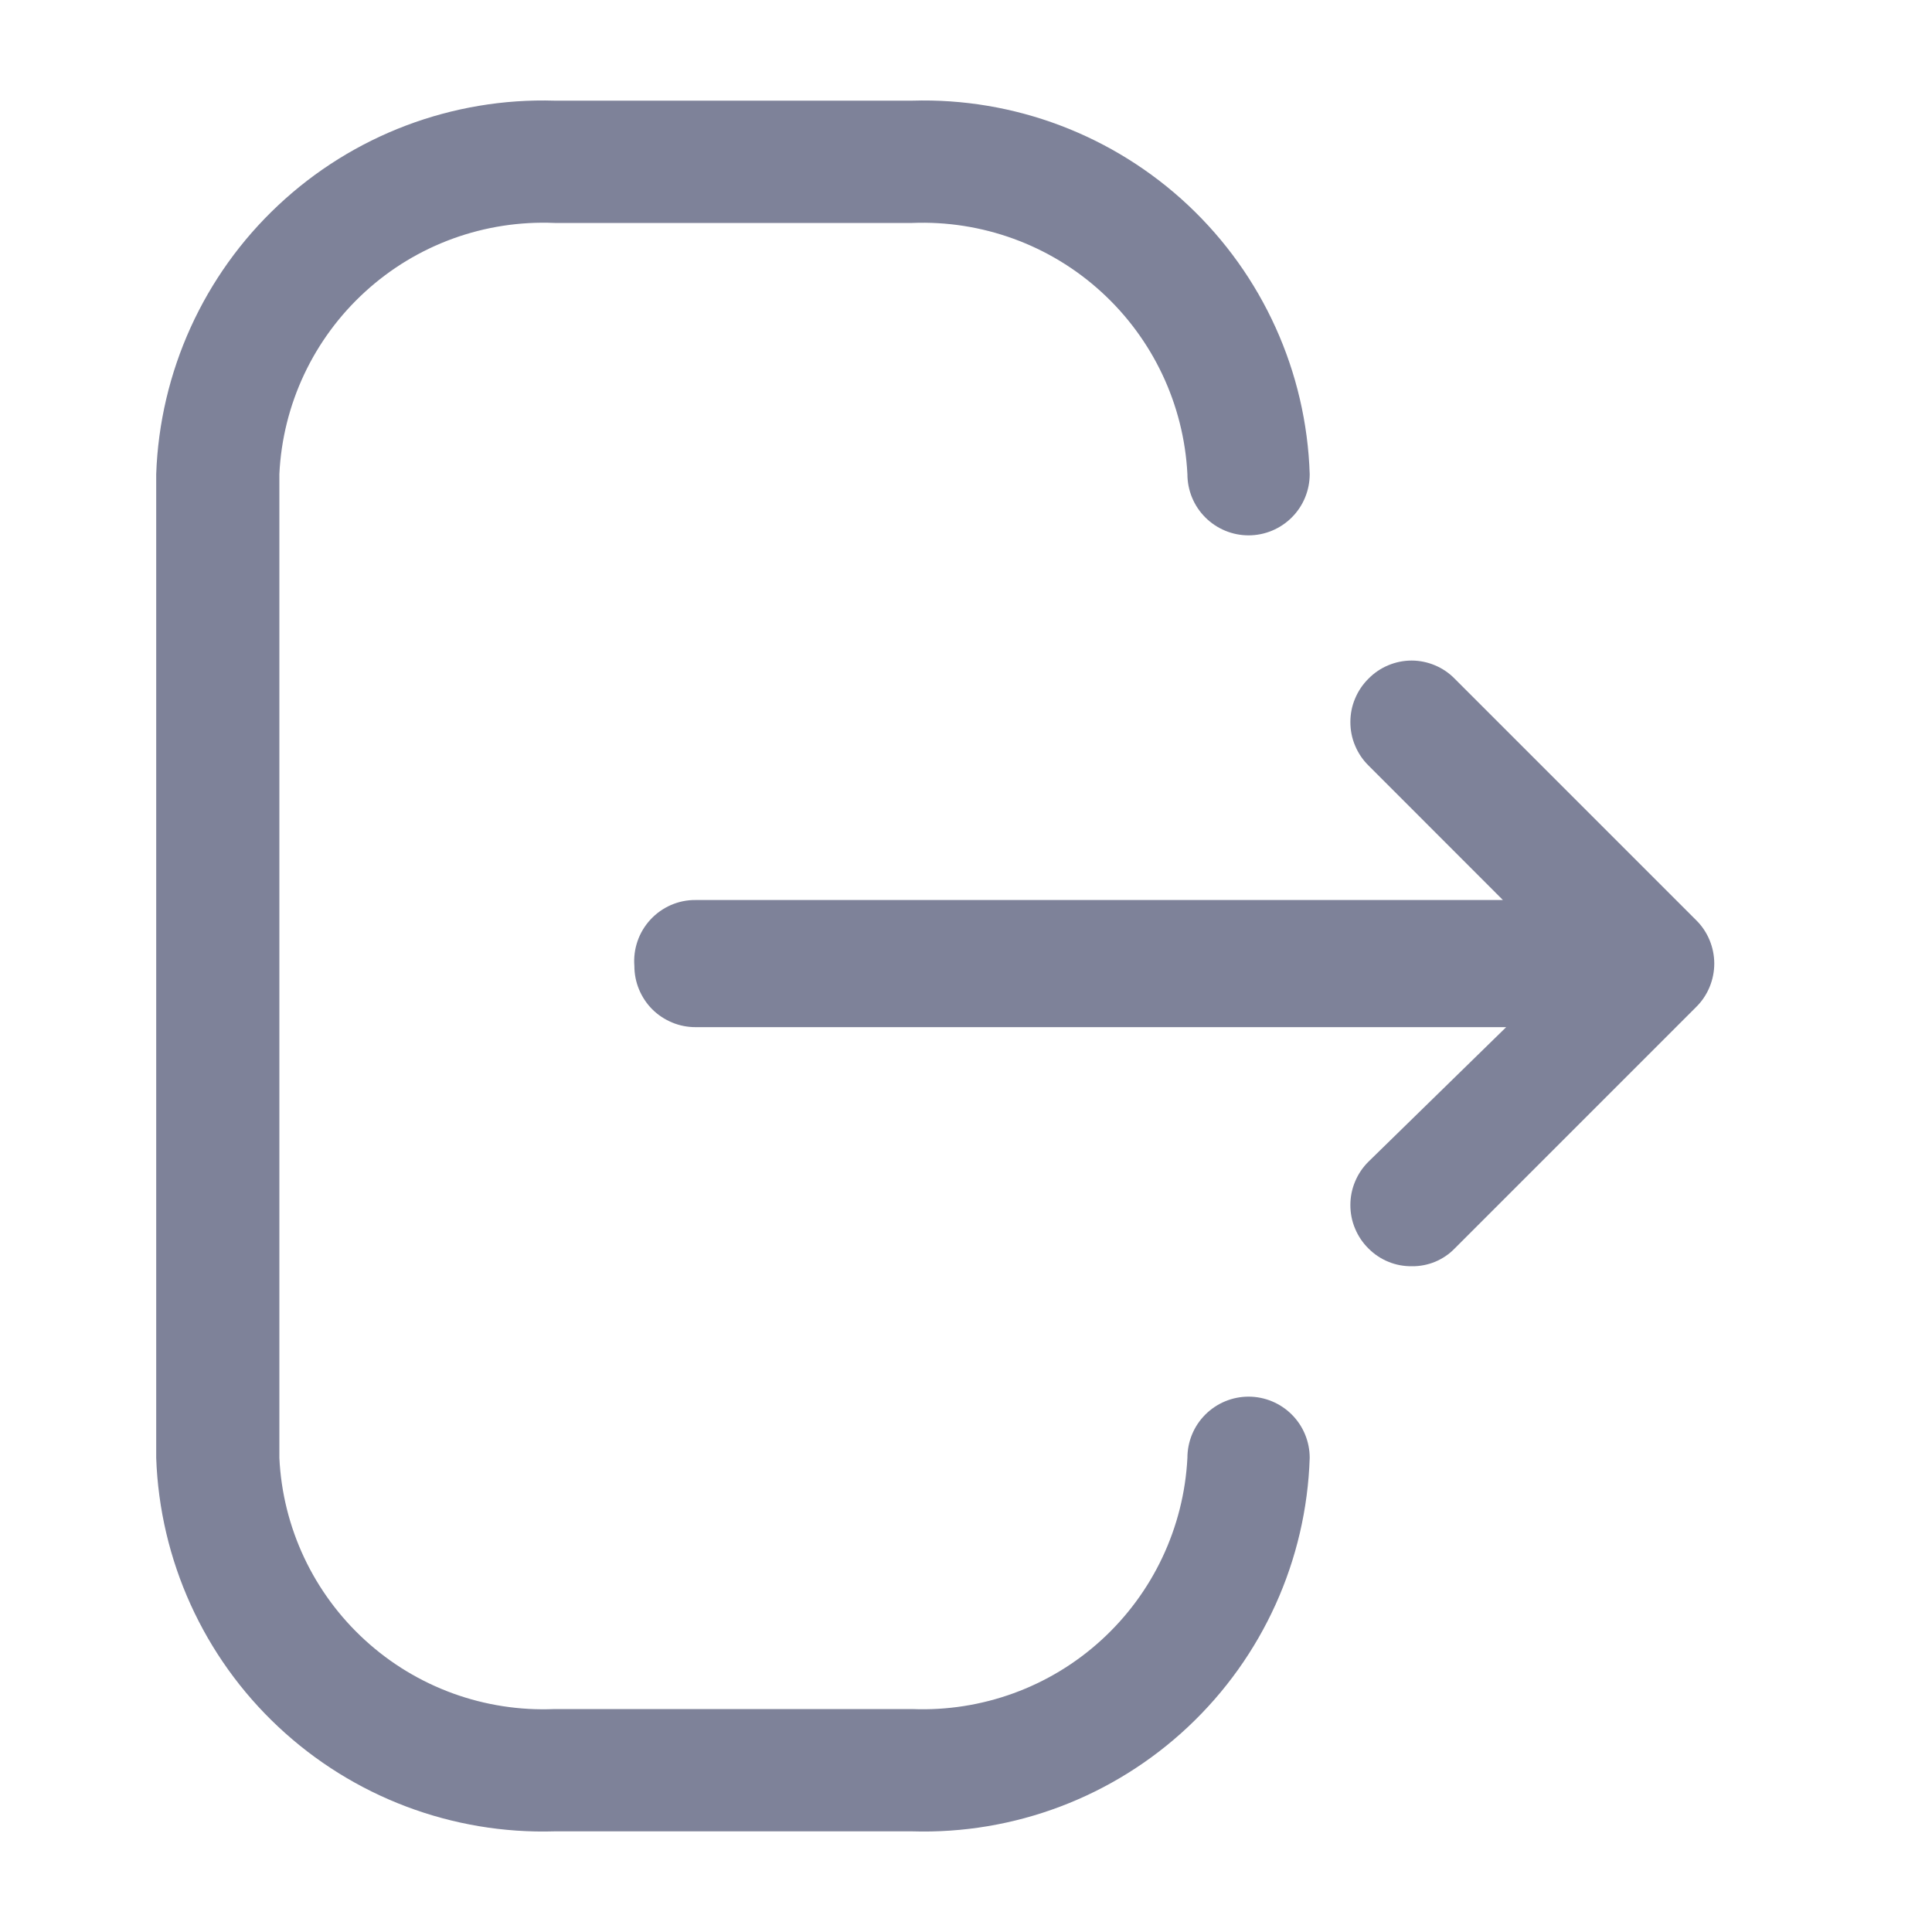 <svg width="20" height="20" viewBox="0 0 20 20" fill="none" xmlns="http://www.w3.org/2000/svg">
<g id="exit-right">
<g id="arrows">
<path id="exit-right_2" d="M9.442 18.958H5.742C4.683 18.99 3.654 18.601 2.881 17.876C2.108 17.152 1.654 16.151 1.617 15.092V4.908C1.654 3.85 2.108 2.848 2.881 2.124C3.654 1.399 4.683 1.01 5.742 1.042H9.442C10.5 1.01 11.527 1.4 12.299 2.124C13.071 2.849 13.524 3.85 13.558 4.908C13.558 5.076 13.492 5.237 13.373 5.356C13.254 5.475 13.093 5.542 12.925 5.542C12.757 5.542 12.596 5.475 12.477 5.356C12.358 5.237 12.292 5.076 12.292 4.908C12.255 4.187 11.935 3.509 11.401 3.022C10.868 2.535 10.163 2.279 9.442 2.308H5.742C5.019 2.277 4.314 2.532 3.78 3.02C3.246 3.507 2.926 4.186 2.892 4.908V15.092C2.926 15.814 3.246 16.493 3.78 16.98C4.314 17.468 5.019 17.723 5.742 17.692H9.442C10.163 17.721 10.868 17.465 11.401 16.978C11.935 16.491 12.255 15.813 12.292 15.092C12.292 14.924 12.358 14.763 12.477 14.644C12.596 14.525 12.757 14.458 12.925 14.458C13.093 14.458 13.254 14.525 13.373 14.644C13.492 14.763 13.558 14.924 13.558 15.092C13.524 16.15 13.071 17.151 12.299 17.876C11.527 18.601 10.5 18.99 9.442 18.958ZM6.567 10C6.567 10.083 6.583 10.165 6.615 10.242C6.647 10.319 6.693 10.389 6.752 10.448C6.811 10.507 6.881 10.553 6.958 10.585C7.034 10.617 7.117 10.633 7.2 10.633H15.592L14.167 12.025C14.107 12.084 14.06 12.154 14.028 12.231C13.995 12.309 13.979 12.391 13.979 12.475C13.979 12.559 13.995 12.642 14.028 12.719C14.06 12.796 14.107 12.866 14.167 12.925C14.226 12.984 14.296 13.031 14.373 13.062C14.45 13.094 14.533 13.109 14.617 13.108C14.699 13.109 14.78 13.093 14.856 13.062C14.932 13.03 15.001 12.984 15.058 12.925L17.558 10.425C17.618 10.366 17.665 10.296 17.697 10.219C17.729 10.142 17.746 10.059 17.746 9.975C17.746 9.891 17.729 9.808 17.697 9.731C17.665 9.654 17.618 9.584 17.558 9.525L15.058 7.025C15 6.966 14.931 6.919 14.854 6.887C14.778 6.855 14.695 6.838 14.613 6.838C14.53 6.838 14.447 6.855 14.371 6.887C14.294 6.919 14.225 6.966 14.167 7.025C14.107 7.084 14.06 7.154 14.028 7.231C13.995 7.308 13.979 7.391 13.979 7.475C13.979 7.559 13.995 7.642 14.028 7.719C14.06 7.796 14.107 7.866 14.167 7.925L15.558 9.317H7.2C7.112 9.316 7.026 9.334 6.945 9.369C6.865 9.404 6.793 9.455 6.733 9.52C6.674 9.584 6.628 9.66 6.6 9.742C6.571 9.825 6.56 9.913 6.567 10Z" fill="#7E8299"/>
</g>
</g>
</svg>
